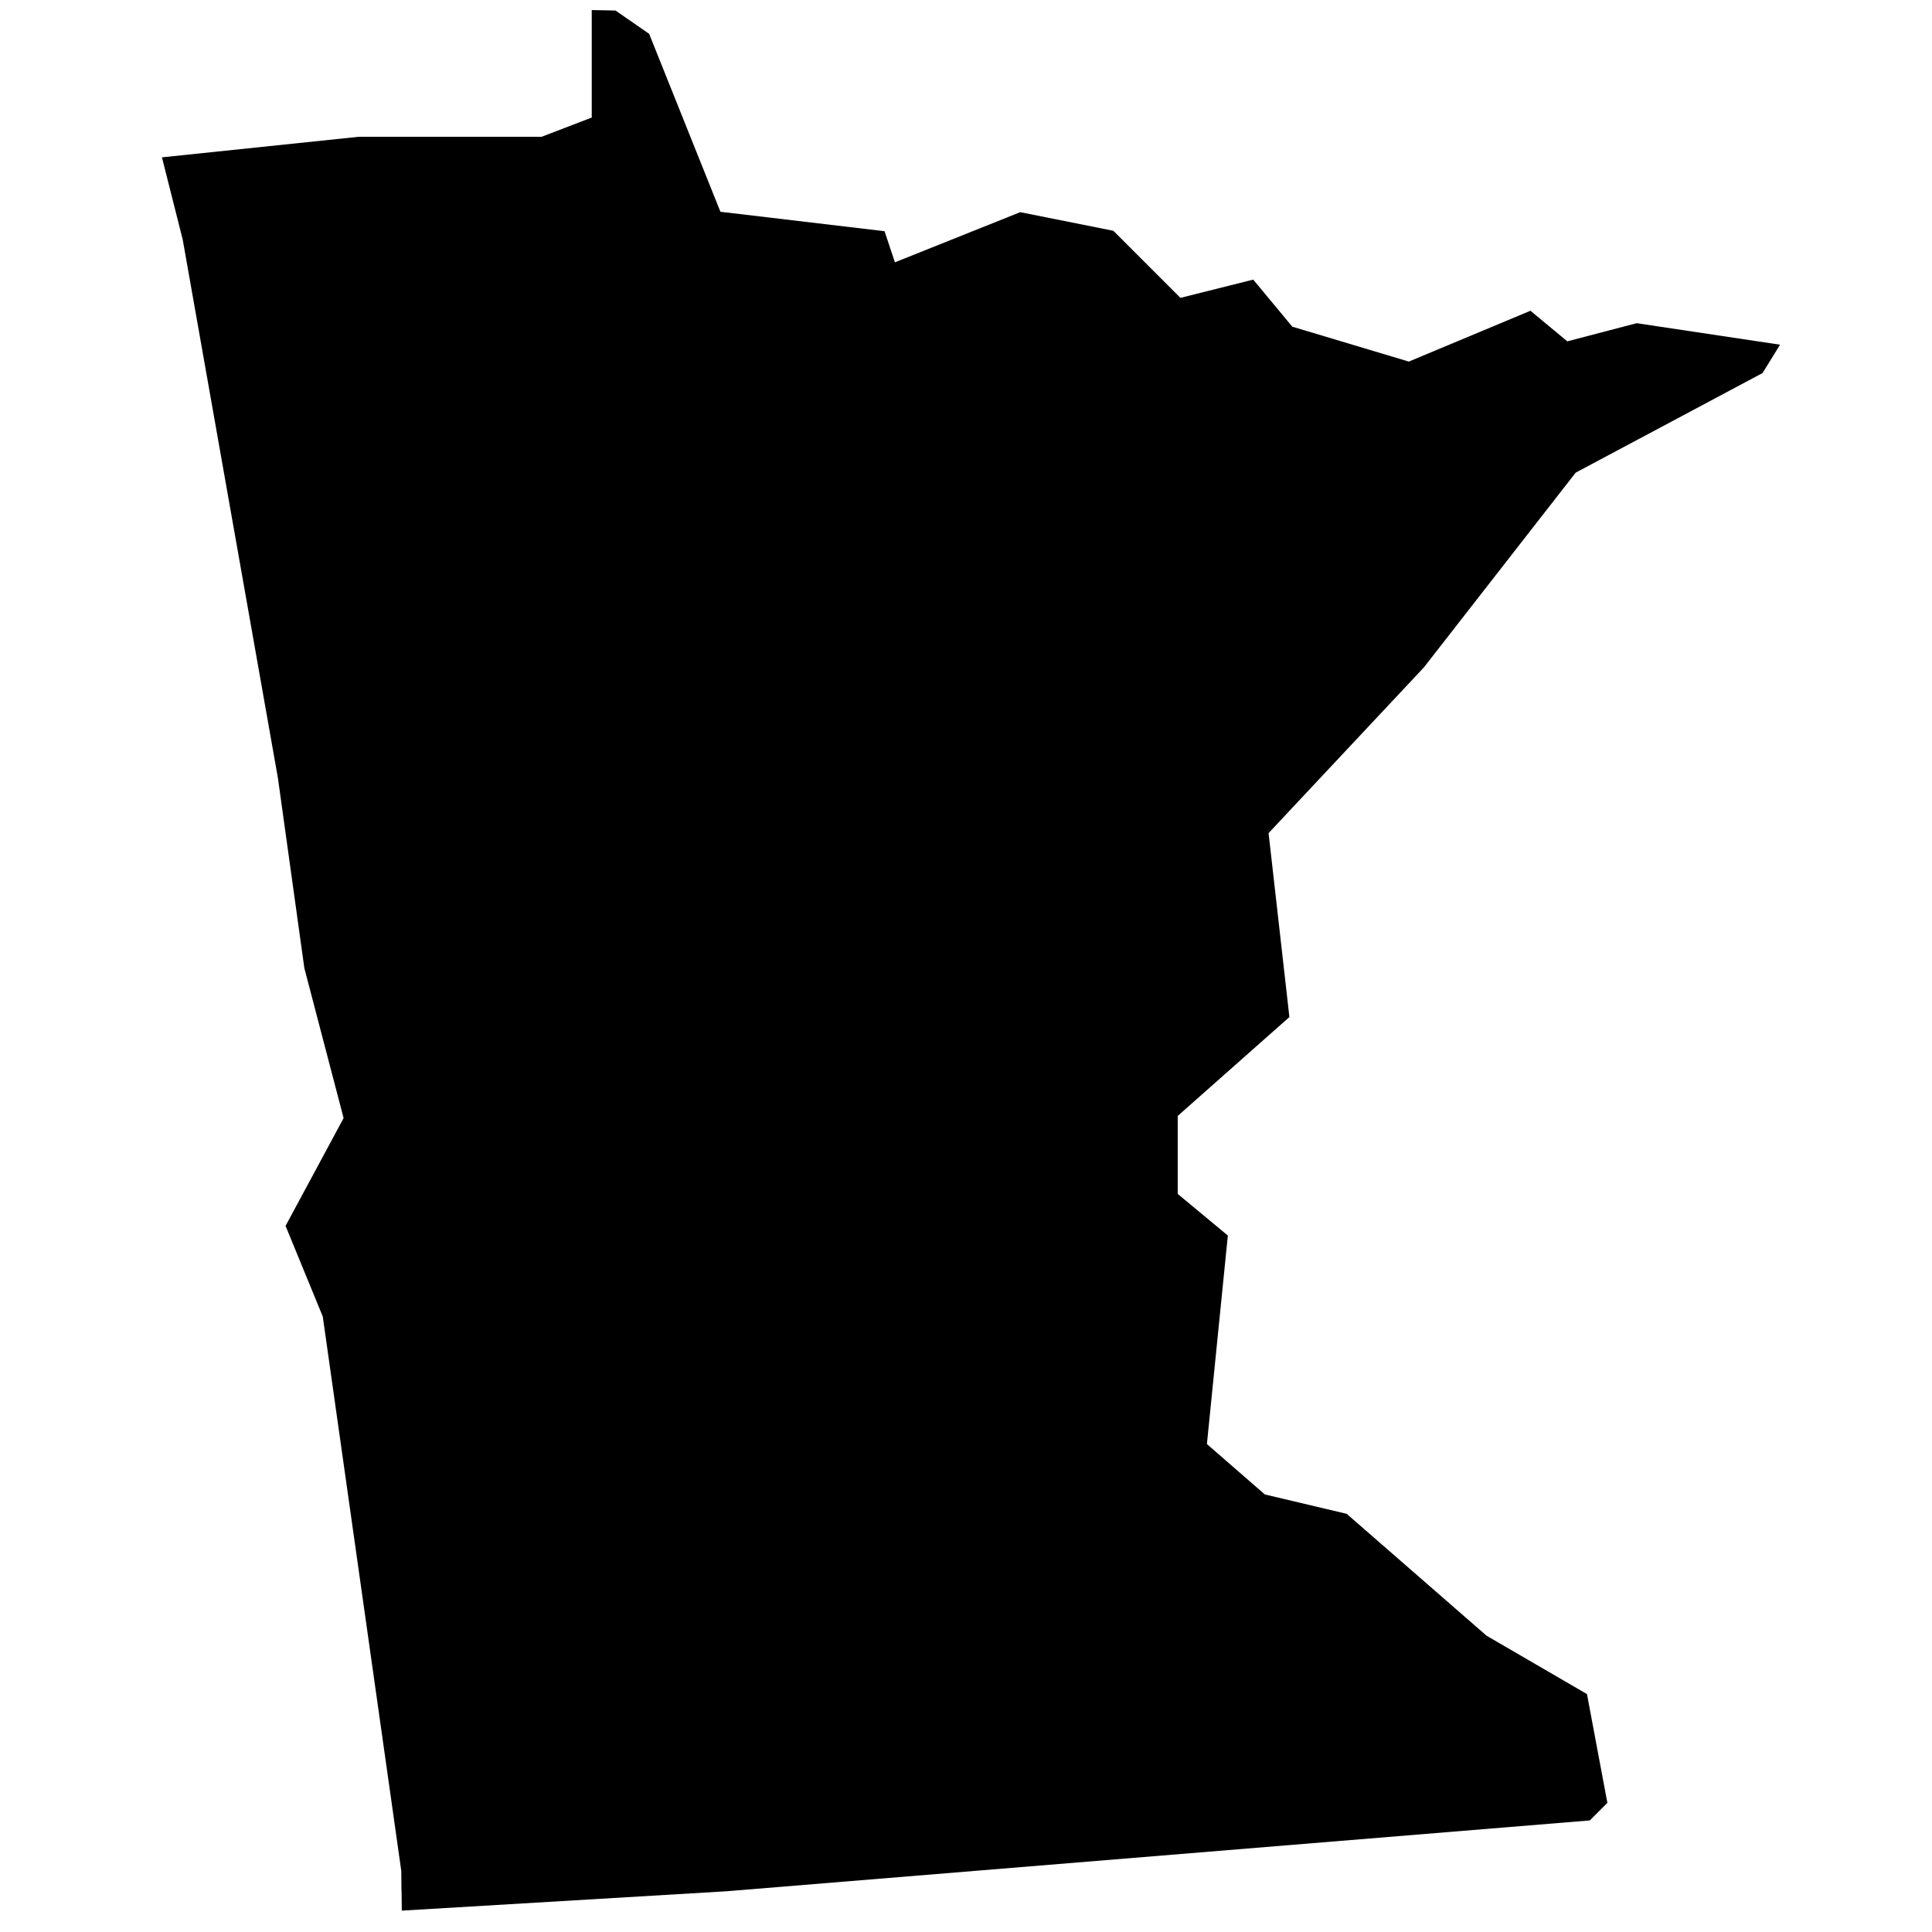 <?xml version="1.0" encoding="UTF-8" standalone="no"?>
<svg
   xmlns:dc="http://purl.org/dc/elements/1.1/"
   xmlns:cc="http://creativecommons.org/ns#"
   xmlns:rdf="http://www.w3.org/1999/02/22-rdf-syntax-ns#"
   xmlns:svg="http://www.w3.org/2000/svg"
   xmlns="http://www.w3.org/2000/svg"
   xmlns:sodipodi="http://sodipodi.sourceforge.net/DTD/sodipodi-0.dtd"
   xmlns:inkscape="http://www.inkscape.org/namespaces/inkscape"
   version="1.1"
   id="svg1068"
   width="75"
   height="75"
   viewBox="0 0 110.933 130.133"
   sodipodi:docname="MN.svg"
   inkscape:version="1.0.1 (3bc2e813f5, 2020-09-07)">
  <defs
     id="defs1072" />
  <sodipodi:namedview
     pagecolor="#ffffff"
     bordercolor="#666666"
     borderopacity="1"
     objecttolerance="10"
     gridtolerance="10"
     guidetolerance="10"
     inkscape:pageopacity="0"
     inkscape:pageshadow="2"
     inkscape:window-width="1440"
     inkscape:window-height="877"
     id="namedview1070"
     showgrid="false"
     inkscape:zoom="5.1331968"
     inkscape:cx="55.466663"
     inkscape:cy="49.481836"
     inkscape:window-x="-8"
     inkscape:window-y="-8"
     inkscape:window-maximized="1"
     inkscape:current-layer="g1076" />
  <g
     inkscape:groupmode="layer"
     inkscape:label="Image"
     id="g1076">
    <path
       style="stroke-width:1.067"
       d="m 17.442,127.349 -0.014,-1.339 -2.644,-18.667 -2.644,-18.667 -1.253,-3.052 -1.253,-3.052 1.955,-3.63 1.955,-3.63 -1.322,-5.051 -1.322,-5.051 -0.89,-6.4 -0.89,-6.4 -3.206,-18.133 -3.206,-18.133 -0.7,-2.773 -0.7,-2.773 6.632,-0.693 6.632,-0.693 h 6.156 6.156 l 1.687,-0.647 1.687,-0.647 V 4.296 0.677 l 0.8,0.016 0.8,0.016 1.133,0.784 1.133,0.784 2.401,5.993 2.401,5.993 5.527,0.655 5.527,0.655 0.349,1.047 0.349,1.047 4.22,-1.688 4.22,-1.688 3.137,0.627 3.137,0.627 2.259,2.259 2.259,2.259 2.452,-0.615 2.452,-0.615 1.315,1.585 1.315,1.585 3.925,1.176 3.925,1.176 4.097,-1.712 4.097,-1.712 1.241,1.03 1.241,1.03 2.336,-0.611 2.336,-0.611 4.829,0.724 4.829,0.724 -0.59,0.955 -0.59,0.955 -6.294,3.355 -6.294,3.355 -5.109,6.555 -5.109,6.555 -5.233,5.584 -5.233,5.584 0.701,6.195 0.701,6.195 -3.761,3.33 -3.761,3.33 v 2.627 2.627 l 1.688,1.401 1.688,1.401 -0.705,7.022 -0.705,7.022 1.951,1.698 1.951,1.698 2.756,0.652 2.756,0.652 4.711,4.105 4.711,4.105 3.382,1.966 3.382,1.966 0.687,3.663 0.687,3.663 -0.592,0.592 -0.592,0.592 -29.077,2.386 -29.077,2.386 -10.933,0.652 -10.933,0.652 -0.014,-1.339 z"
       id="path1080" />
  </g>
</svg>
